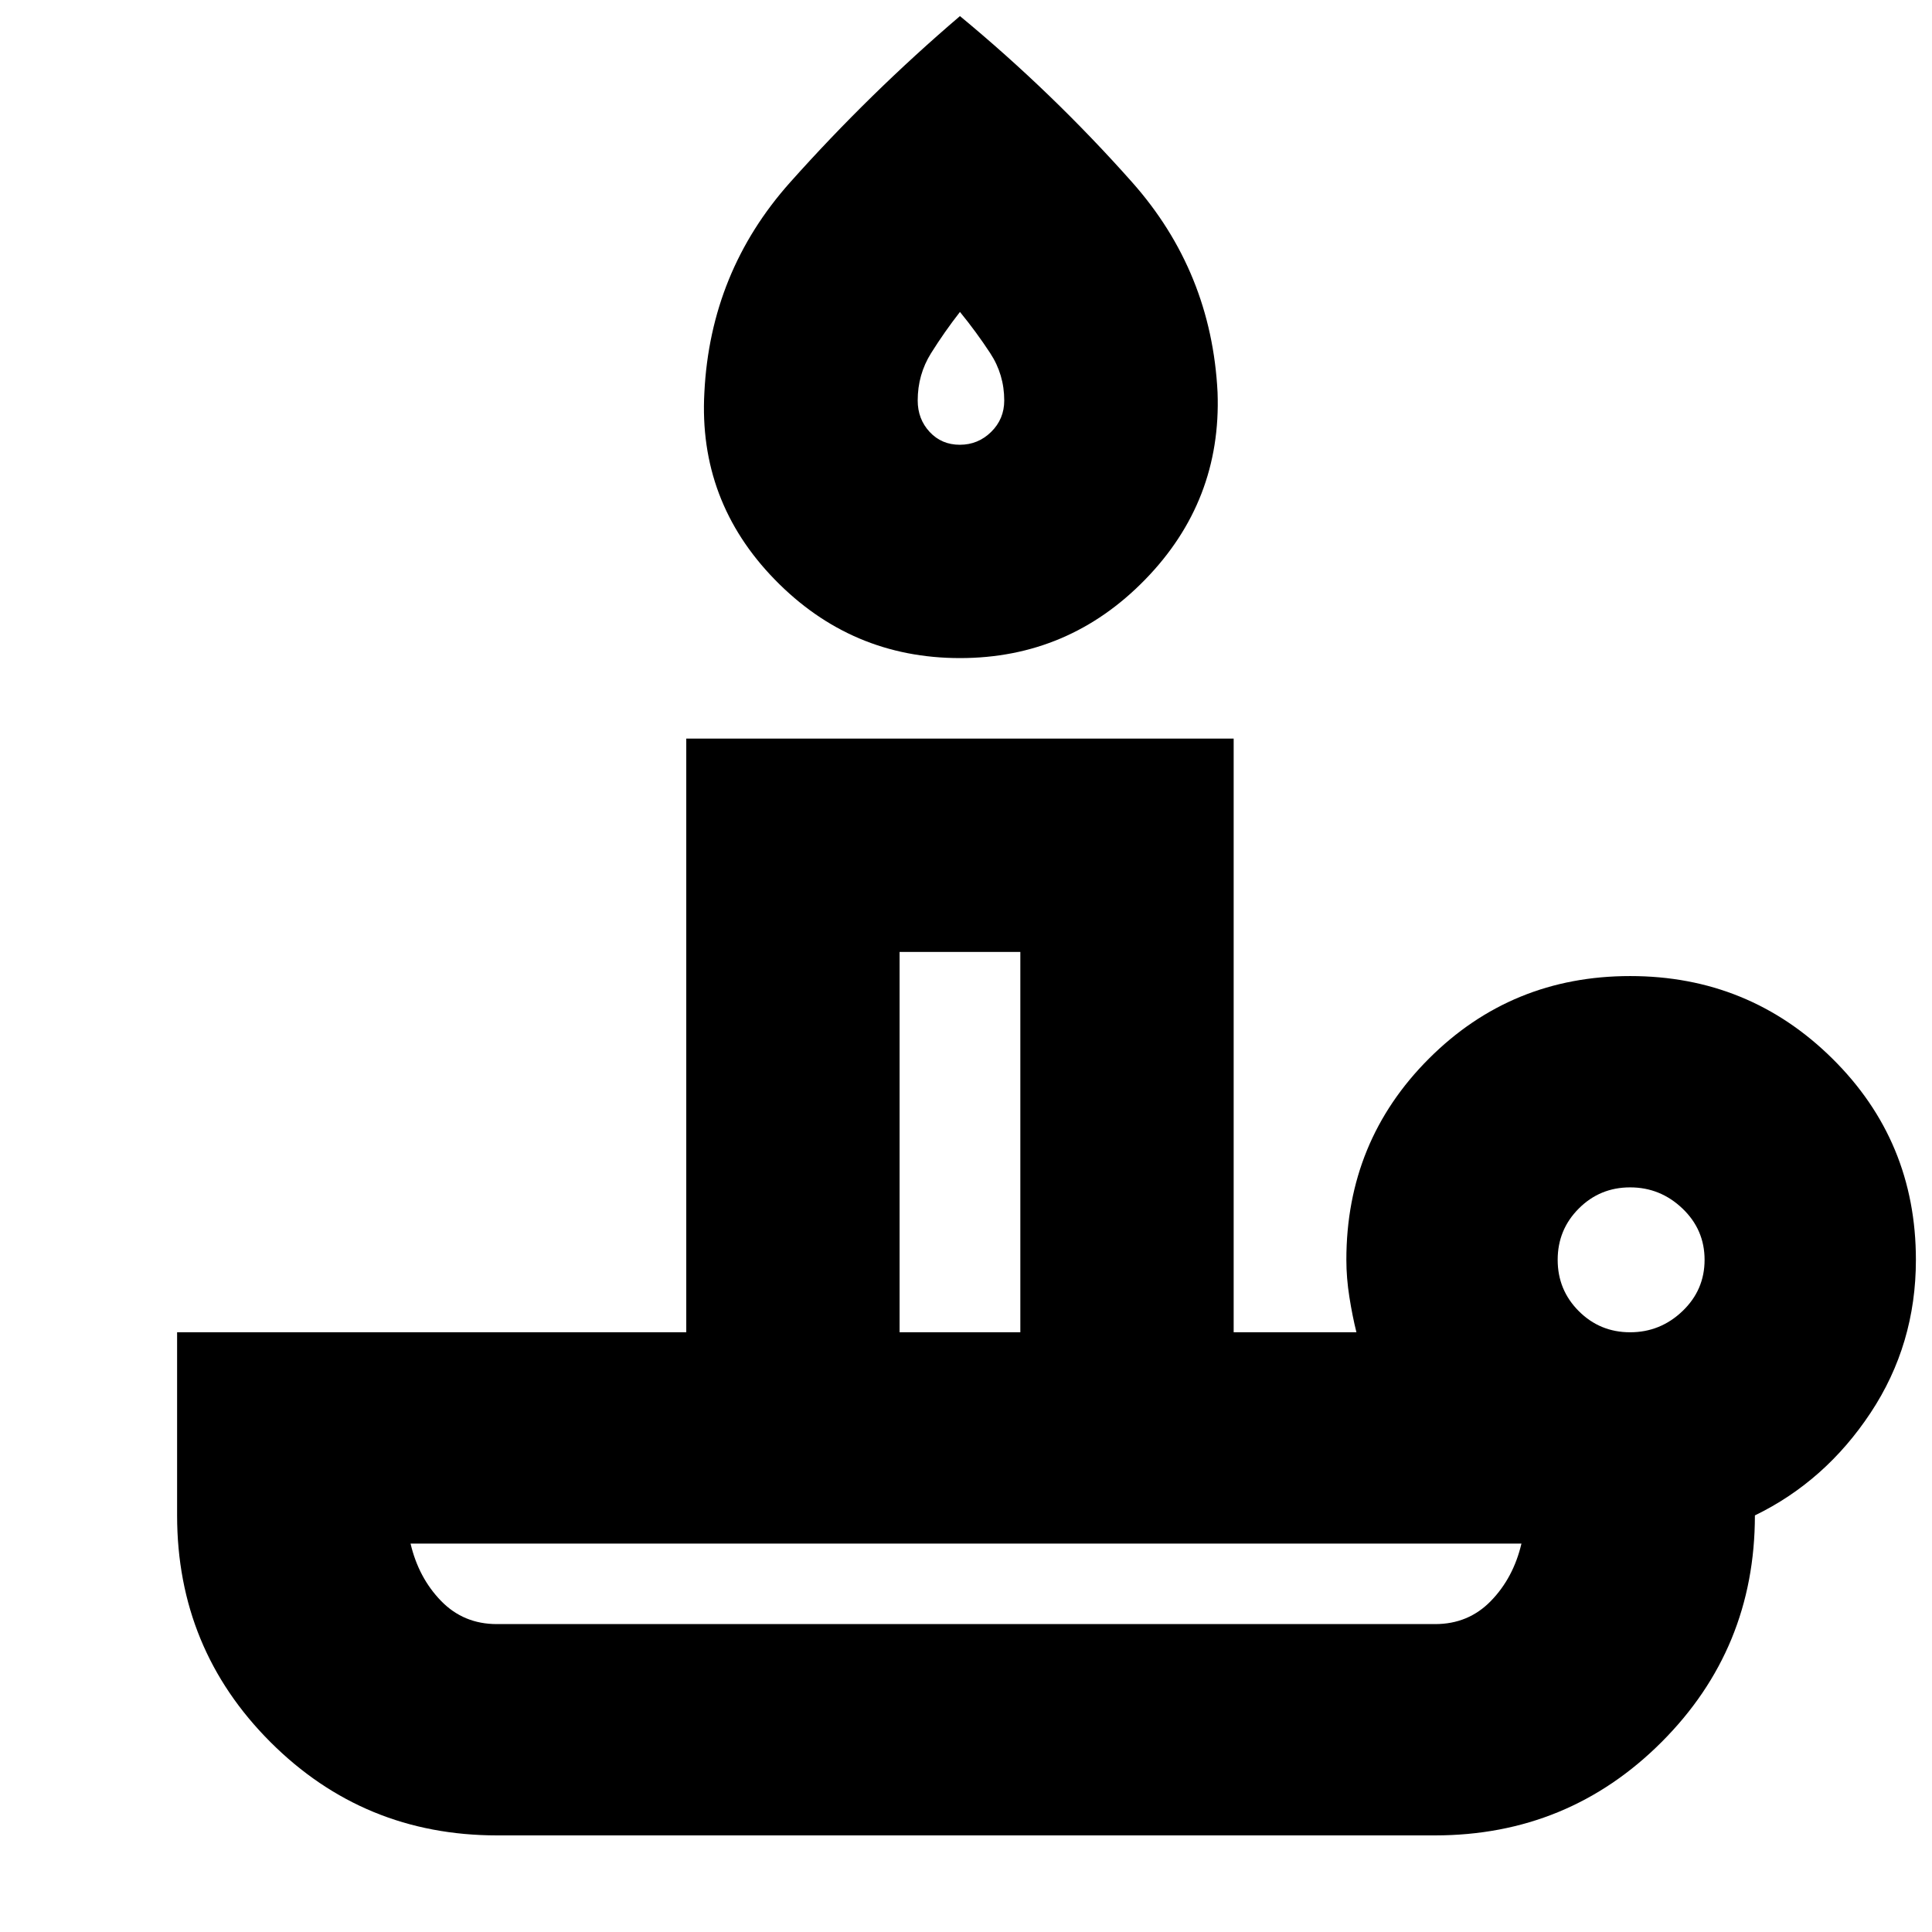 <svg xmlns="http://www.w3.org/2000/svg" height="24" viewBox="0 -960 960 960" width="24"><path d="M246.857-153h466.286q16.514 0 27.686-11.5Q752-176 756-193H204q4 17 15.171 28.5 11.172 11.5 27.686 11.5ZM477-633q-54 0-92-39t-35-93q3-60 42.611-104.394Q432.222-913.788 477-952q46 38 85.5 82.5T605-765q2 54-36 93t-92 39Zm-30 335h60v-189h-60v189Zm29.93-441q9.07 0 15.57-6.387T499-761q0-12.897-6.967-23.517Q485.067-795.138 477-805q-7.7 9.862-14.35 20.483Q456-773.897 456-761q0 9.226 5.93 15.613 5.93 6.387 15 6.387ZM810-298q15 0 26-10.5t11-25.5q0-15-11-25.5T810-370q-15 0-25.5 10.5T774-334q0 15 10.5 25.5T810-298ZM713-48H247q-66.25 0-112.625-46.375T88-207v-91h253v-295h272v295h61q-2-8-3.5-17.5T669-334q0-58.964 41.026-99.982Q751.051-475 810.026-475 869-475 910.5-433.982 952-392.964 952-334q0 42-22.5 76T872-207q0 66.25-46.375 112.625T713-48ZM480-153Zm-33-145h60-60Zm31-474Z"/></svg>